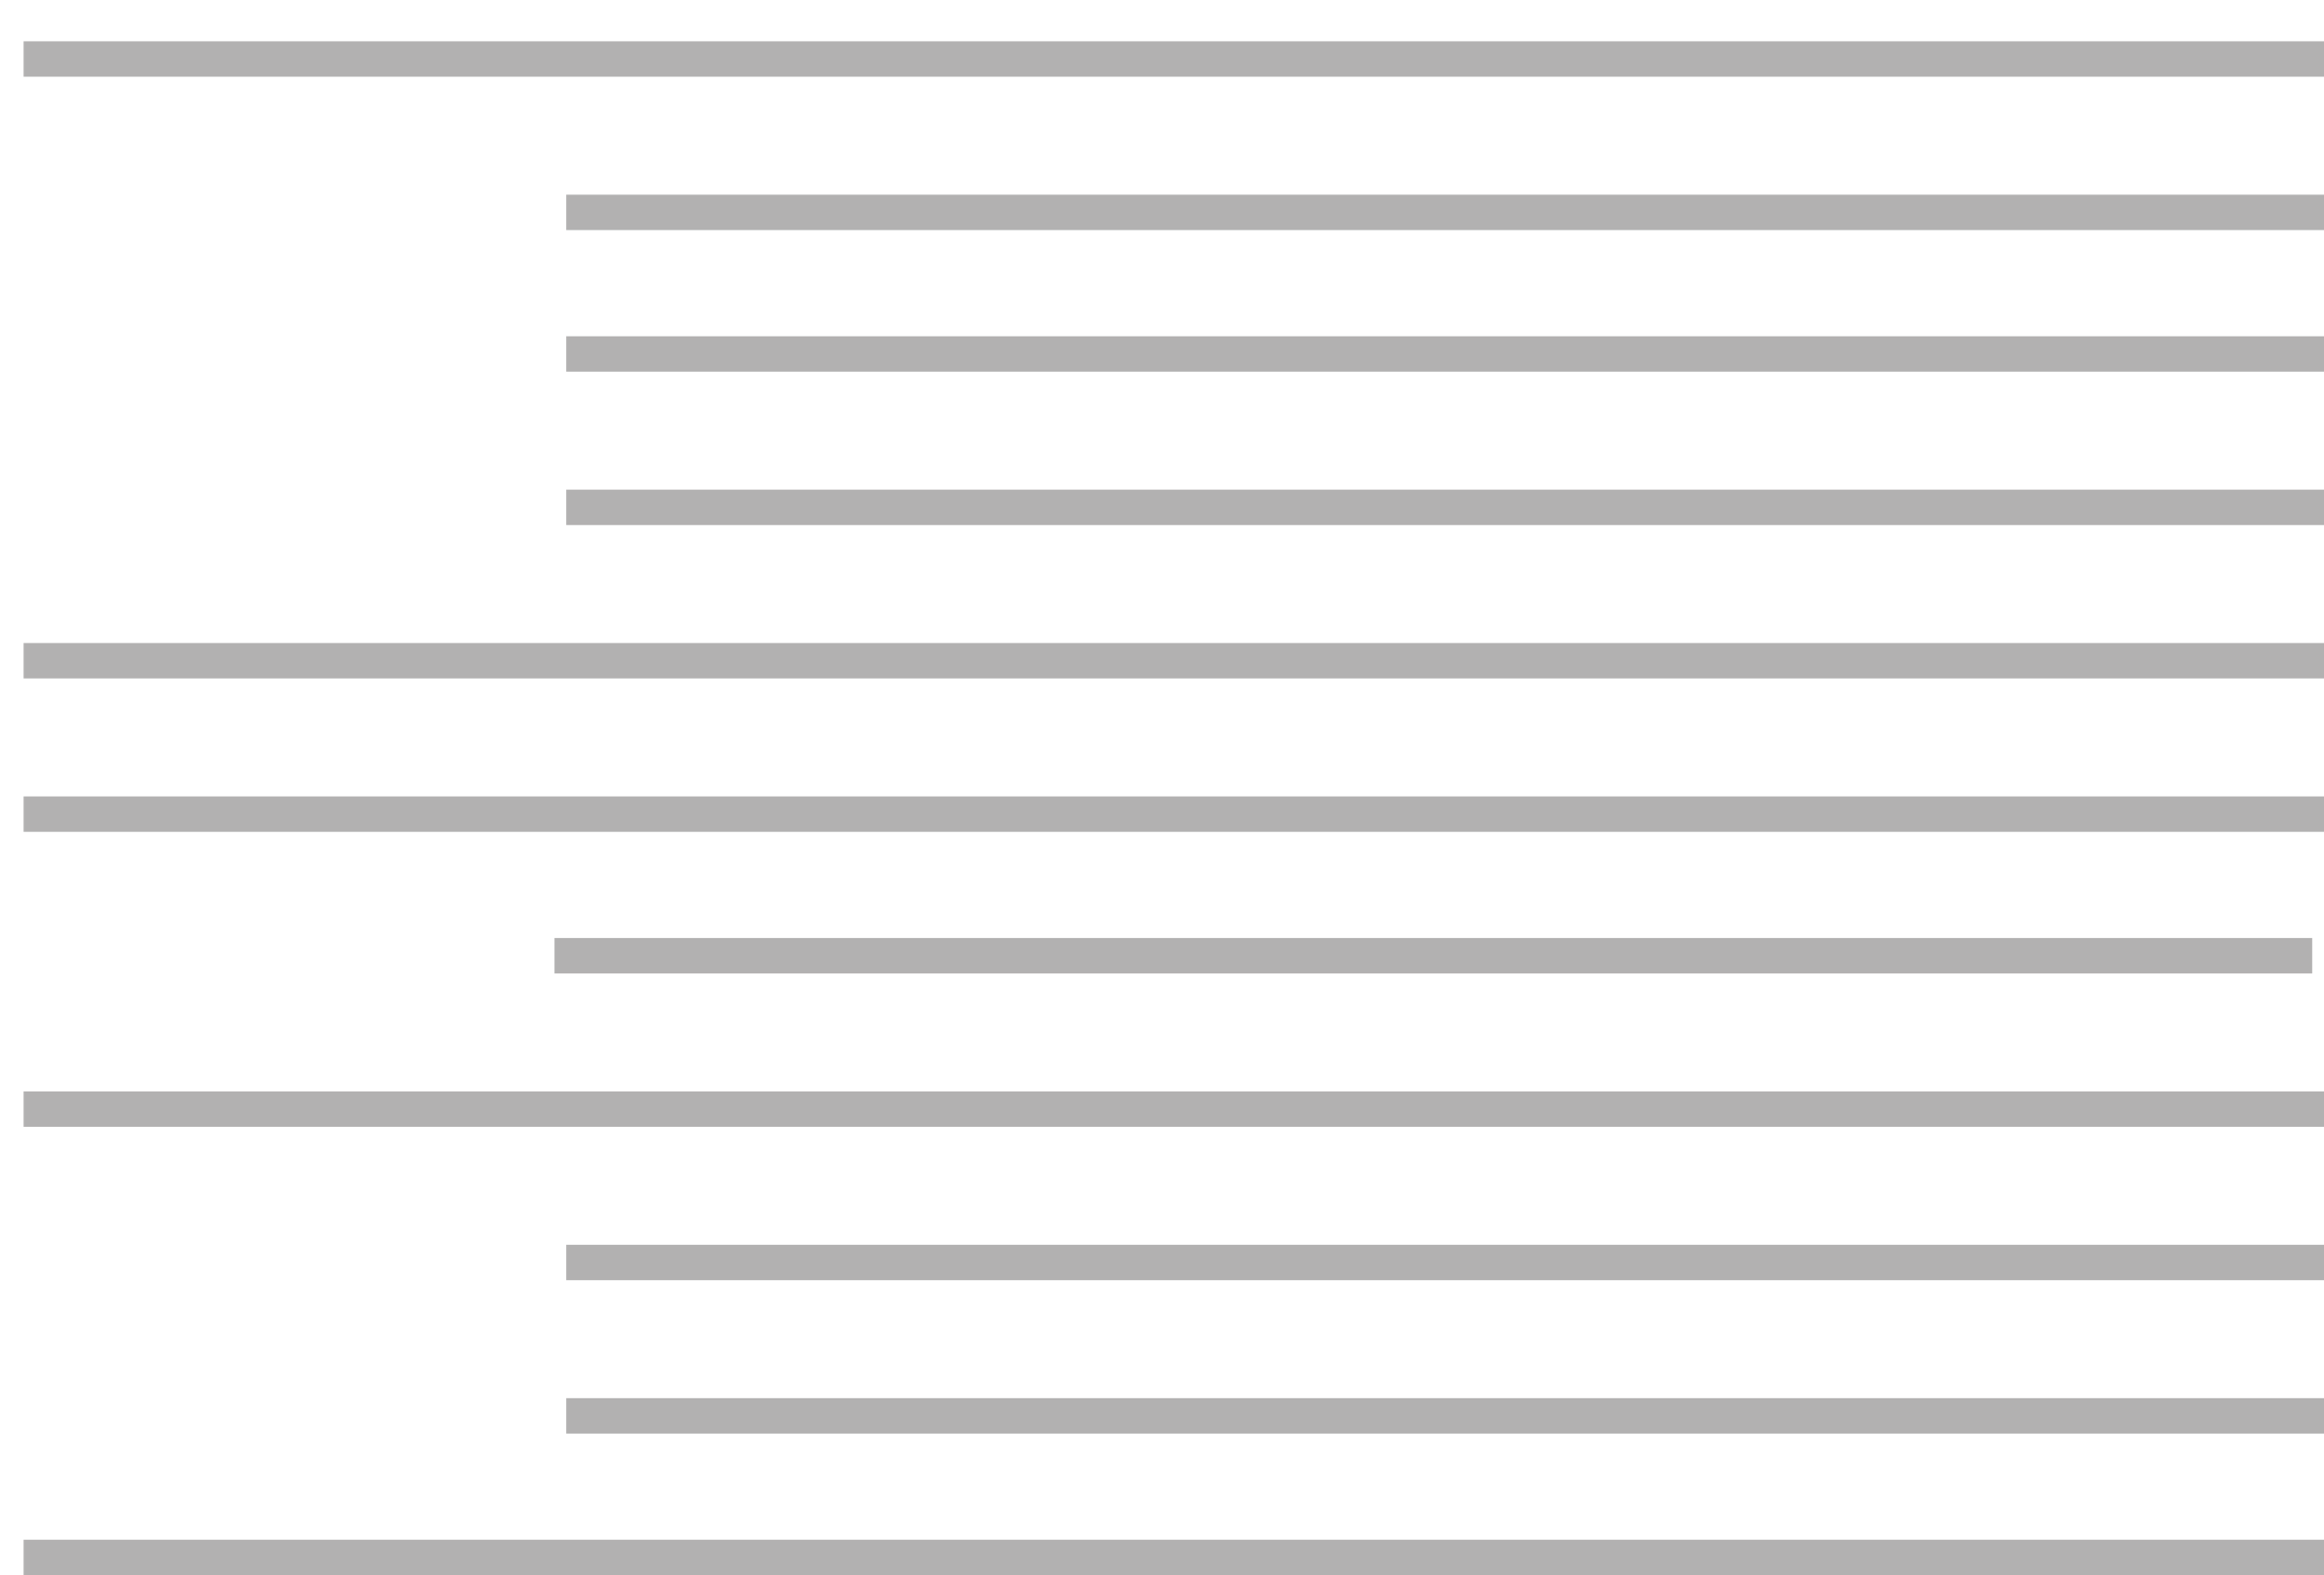 <?xml version="1.0" encoding="utf-8"?>
<!-- Generator: Adobe Illustrator 26.2.1, SVG Export Plug-In . SVG Version: 6.00 Build 0)  -->
<svg version="1.1" id="Ebene_1" xmlns="http://www.w3.org/2000/svg" xmlns:xlink="http://www.w3.org/1999/xlink" x="0px" y="0px"
	 width="19.7px" height="13.35px" viewBox="0 0 19.7 13.35" enable-background="new 0 0 19.7 13.35" xml:space="preserve">
<path fill="none" stroke="#B2B1B1" stroke-width="0.3" stroke-miterlimit="10" d="M0,12.5"/>
<path fill="none" stroke="#B2B1B1" stroke-width="0.3" stroke-miterlimit="10" d="M0,7.5"/>
<path fill="none" stroke="#B2B1B1" stroke-width="0.3" stroke-miterlimit="10" d="M0,6.3"/>
<path fill="none" stroke="#B2B1B1" stroke-width="0.3" stroke-miterlimit="10" d="M0,0"/>
<path fill="none" stroke="#B2B1B1" stroke-width="0.3" stroke-miterlimit="10" d="M17.4,5"/>
<path fill="none" stroke="#B2B1B1" stroke-width="0.3" stroke-miterlimit="10" d="M19.5,7.5"/>
<path fill="none" stroke="#B2B1B1" stroke-width="0.3" stroke-miterlimit="10" d="M17.4,8.8"/>
<path fill="none" stroke="#B2B1B1" stroke-width="0.3" stroke-miterlimit="10" d="M19.5,12.5"/>
<path fill="none" stroke="#B2B1B1" stroke-width="0.3" stroke-miterlimit="10" d="M19.5,0"/>
<path fill="none" stroke="#B2B1B1" stroke-width="0.3" stroke-miterlimit="10" d="M19.5,6.3"/>
<path fill="none" stroke="#B2B1B1" stroke-width="0.3" stroke-miterlimit="10" d="M17.4,10"/>
<path fill="none" stroke="#B2B1B1" stroke-width="0.3" stroke-miterlimit="10" d="M17.4,11.3"/>
<g>
	<path fill="none" stroke="#B2B1B1" stroke-width="0.3" stroke-miterlimit="10" d="M2.3,11"/>
	<path fill="none" stroke="#B2B1B1" stroke-width="0.3" stroke-miterlimit="10" d="M2.3,9.7"/>
	<path fill="none" stroke="#B2B1B1" stroke-width="0.3" stroke-miterlimit="10" d="M2.3,8.5"/>
	<path fill="none" stroke="#B2B1B1" stroke-width="0.3" stroke-miterlimit="10" d="M2.3,4.7"/>
	<path fill="none" stroke="#B2B1B1" stroke-width="0.3" stroke-miterlimit="10" d="M2.3,2.2"/>
	<line fill="none" stroke="#B2B1B1" stroke-width="0.3" stroke-miterlimit="10" x1="19.7" y1="0.5" x2="0.2" y2="0.5"/>
	<line fill="none" stroke="#B2B1B1" stroke-width="0.3" stroke-miterlimit="10" x1="19.7" y1="1.8" x2="4.8" y2="1.8"/>
	<line fill="none" stroke="#B2B1B1" stroke-width="0.3" stroke-miterlimit="10" x1="19.7" y1="3" x2="4.8" y2="3"/>
	<line fill="none" stroke="#B2B1B1" stroke-width="0.3" stroke-miterlimit="10" x1="19.7" y1="4.3" x2="4.8" y2="4.3"/>
	<line fill="none" stroke="#B2B1B1" stroke-width="0.3" stroke-miterlimit="10" x1="19.7" y1="5.6" x2="0.2" y2="5.6"/>
	<line fill="none" stroke="#B2B1B1" stroke-width="0.3" stroke-miterlimit="10" x1="19.7" y1="6.9" x2="0.2" y2="6.9"/>
	<line fill="none" stroke="#B2B1B1" stroke-width="0.3" stroke-miterlimit="10" x1="19.6" y1="8.1" x2="4.7" y2="8.1"/>
	<line fill="none" stroke="#B2B1B1" stroke-width="0.3" stroke-miterlimit="10" x1="19.7" y1="9.4" x2="0.2" y2="9.4"/>
	<line fill="none" stroke="#B2B1B1" stroke-width="0.3" stroke-miterlimit="10" x1="19.7" y1="10.7" x2="4.8" y2="10.7"/>
	<line fill="none" stroke="#B2B1B1" stroke-width="0.3" stroke-miterlimit="10" x1="19.7" y1="12" x2="4.8" y2="12"/>
	<line fill="none" stroke="#B2B1B1" stroke-width="0.3" stroke-miterlimit="10" x1="19.7" y1="13.2" x2="0.2" y2="13.2"/>
</g>
</svg>
